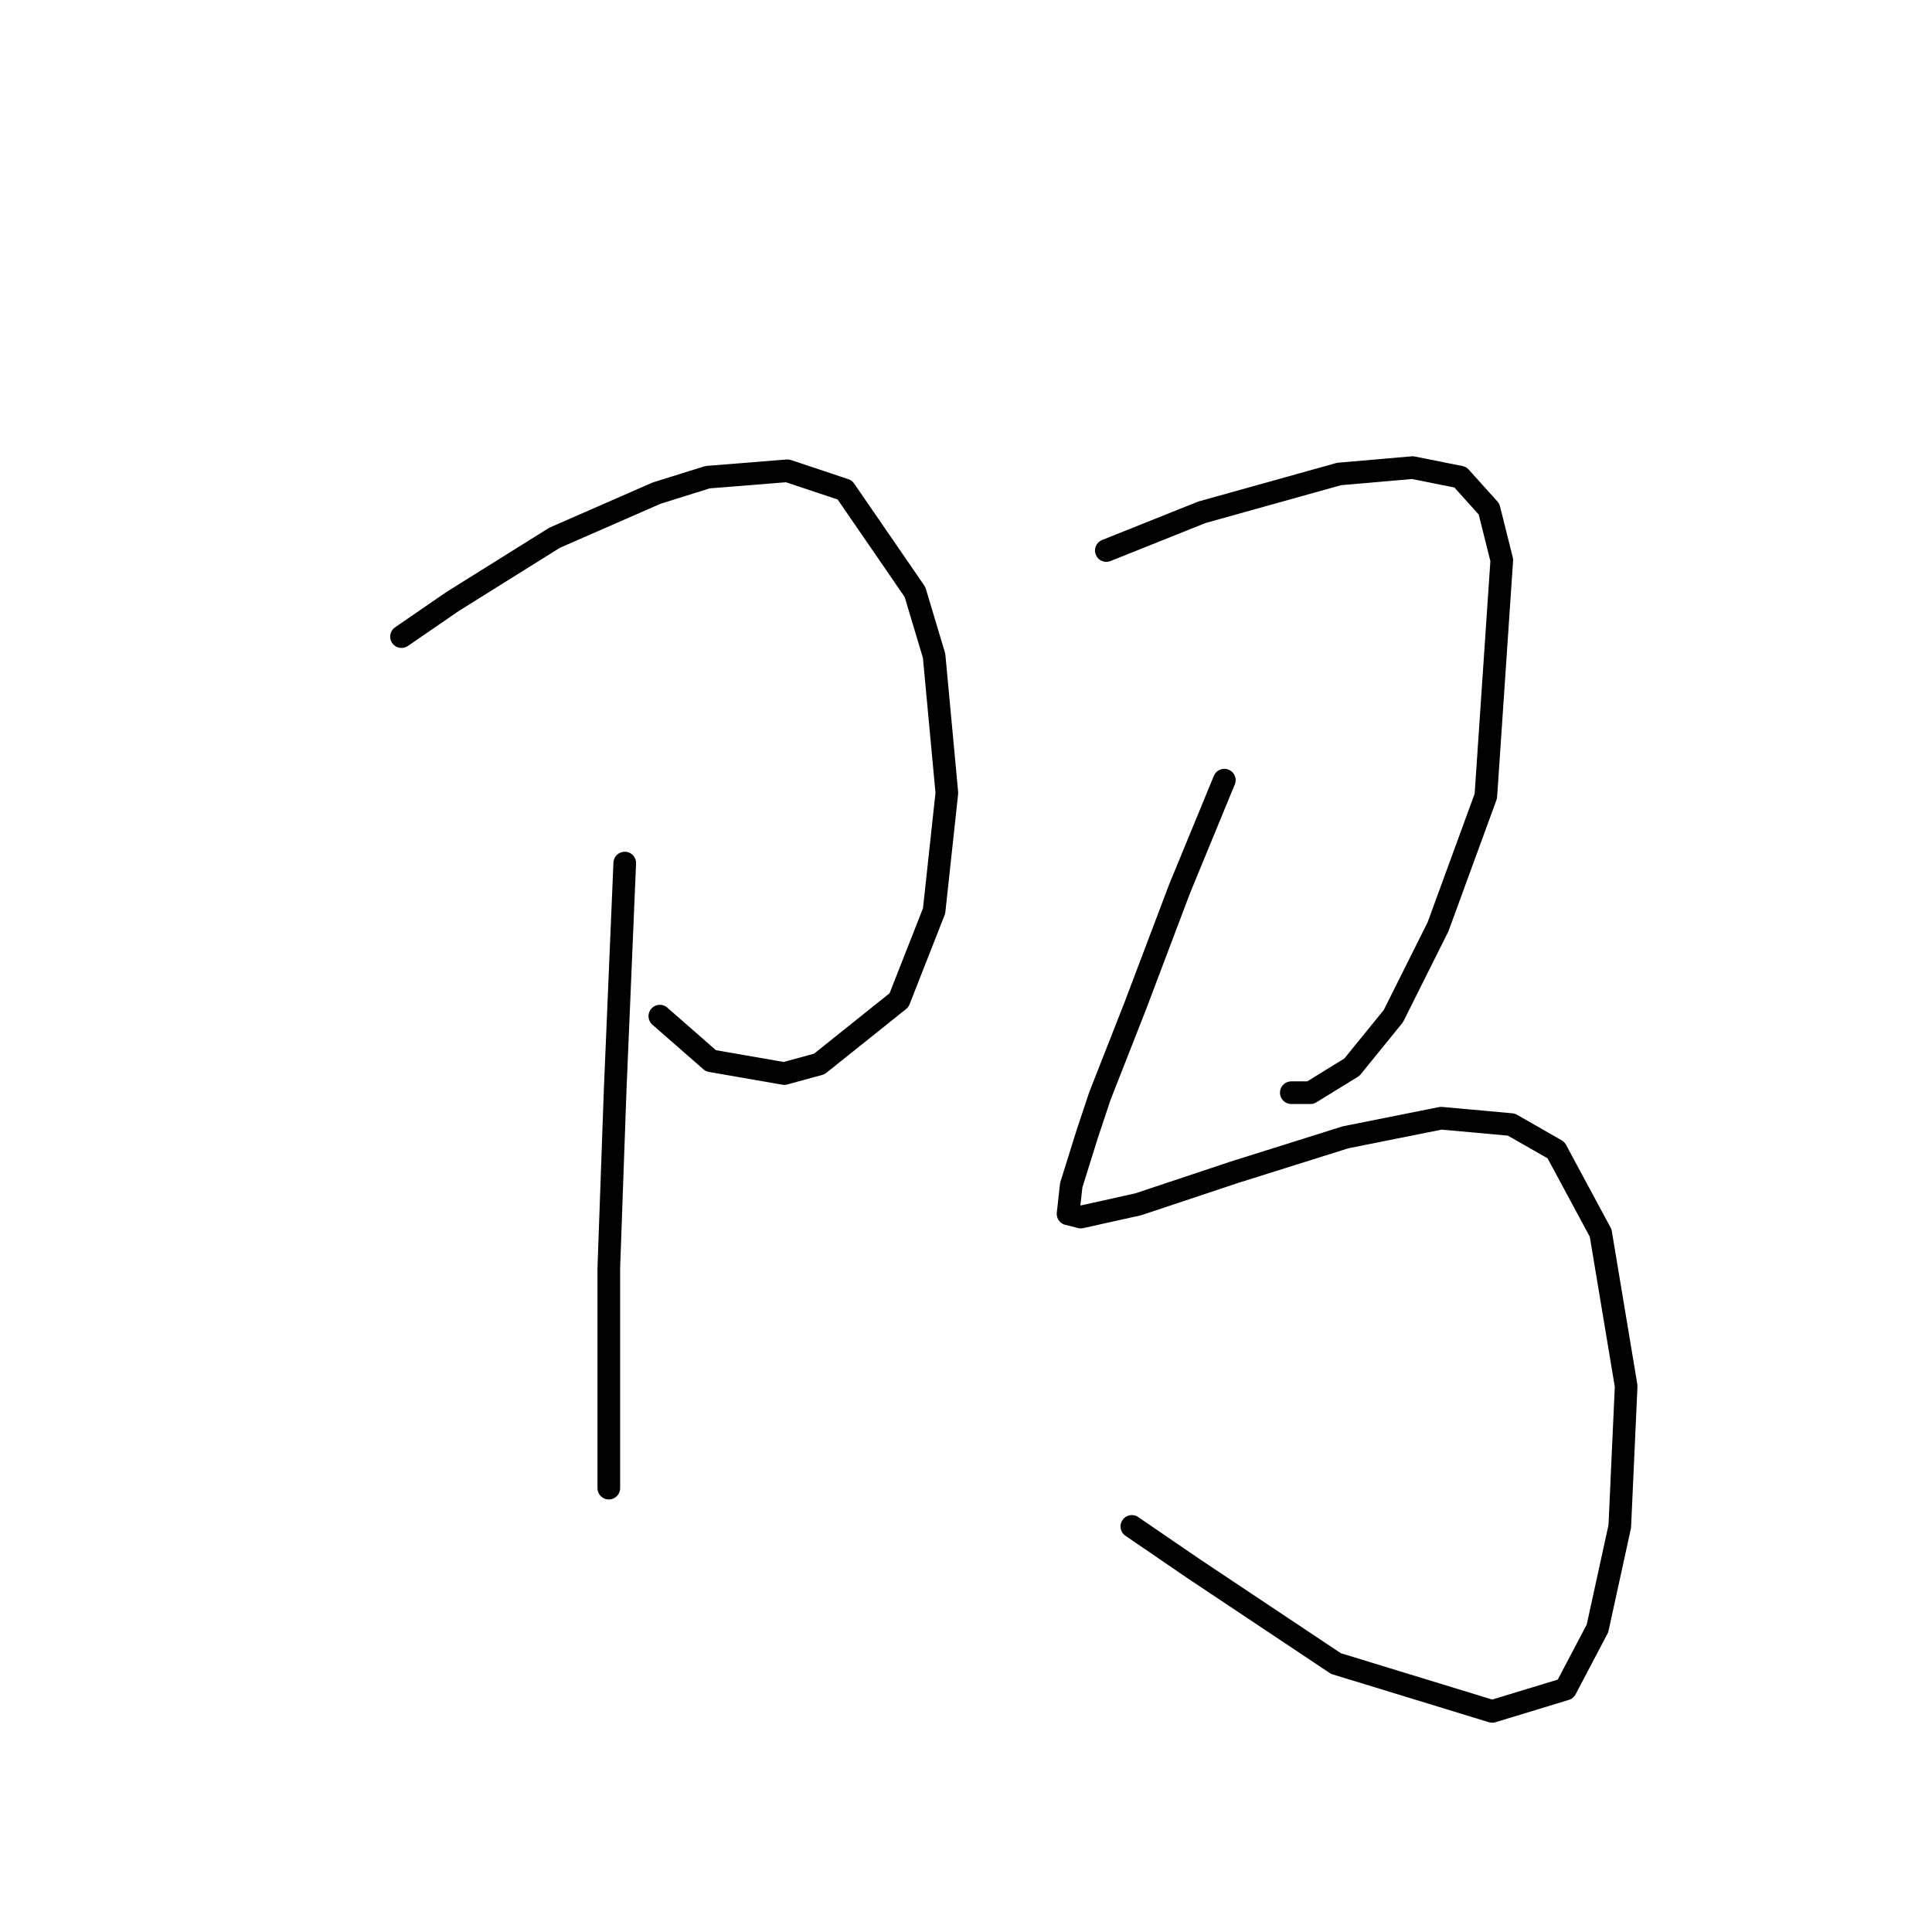 <?xml version="1.0" standalone="no"?>
    <svg width="256" height="256" xmlns="http://www.w3.org/2000/svg" version="1.1">
    <polyline stroke="black" stroke-width="3" stroke-linecap="round" fill="transparent" stroke-linejoin="round" points="53.202 84.357 59.963 79.708 73.486 71.256 87.009 65.34 93.77 63.227 104.335 62.382 111.941 64.918 121.238 78.44 123.773 86.892 125.464 105.063 123.773 120.699 119.125 132.531 108.56 140.983 103.912 142.251 94.192 140.56 87.431 134.644 87.431 134.644 " />
        <polyline stroke="black" stroke-width="3" stroke-linecap="round" fill="transparent" stroke-linejoin="round" points="82.783 114.36 81.515 144.364 80.67 168.028 80.67 184.087 80.67 193.806 80.67 196.764 80.67 197.187 80.67 197.187 " />
        <polyline stroke="black" stroke-width="3" stroke-linecap="round" fill="transparent" stroke-linejoin="round" points="146.593 72.947 152.932 70.411 159.271 67.876 177.442 62.805 187.161 61.96 193.5 63.227 197.303 67.453 198.994 74.215 196.881 105.486 190.542 122.812 184.626 134.644 179.132 141.406 173.639 144.786 171.103 144.786 171.103 144.786 " />
        <polyline stroke="black" stroke-width="3" stroke-linecap="round" fill="transparent" stroke-linejoin="round" points="162.229 103.373 159.271 110.557 156.312 117.741 150.396 133.376 145.748 145.209 144.058 150.28 141.945 157.041 141.522 160.844 143.212 161.267 150.819 159.577 163.496 155.351 178.287 150.702 190.965 148.167 200.261 149.012 206.178 152.393 212.094 163.38 215.474 183.664 214.629 202.258 211.671 215.781 207.445 223.81 197.726 226.768 177.019 220.429 158.003 207.751 149.974 202.258 149.974 202.258 " />
        </svg>
